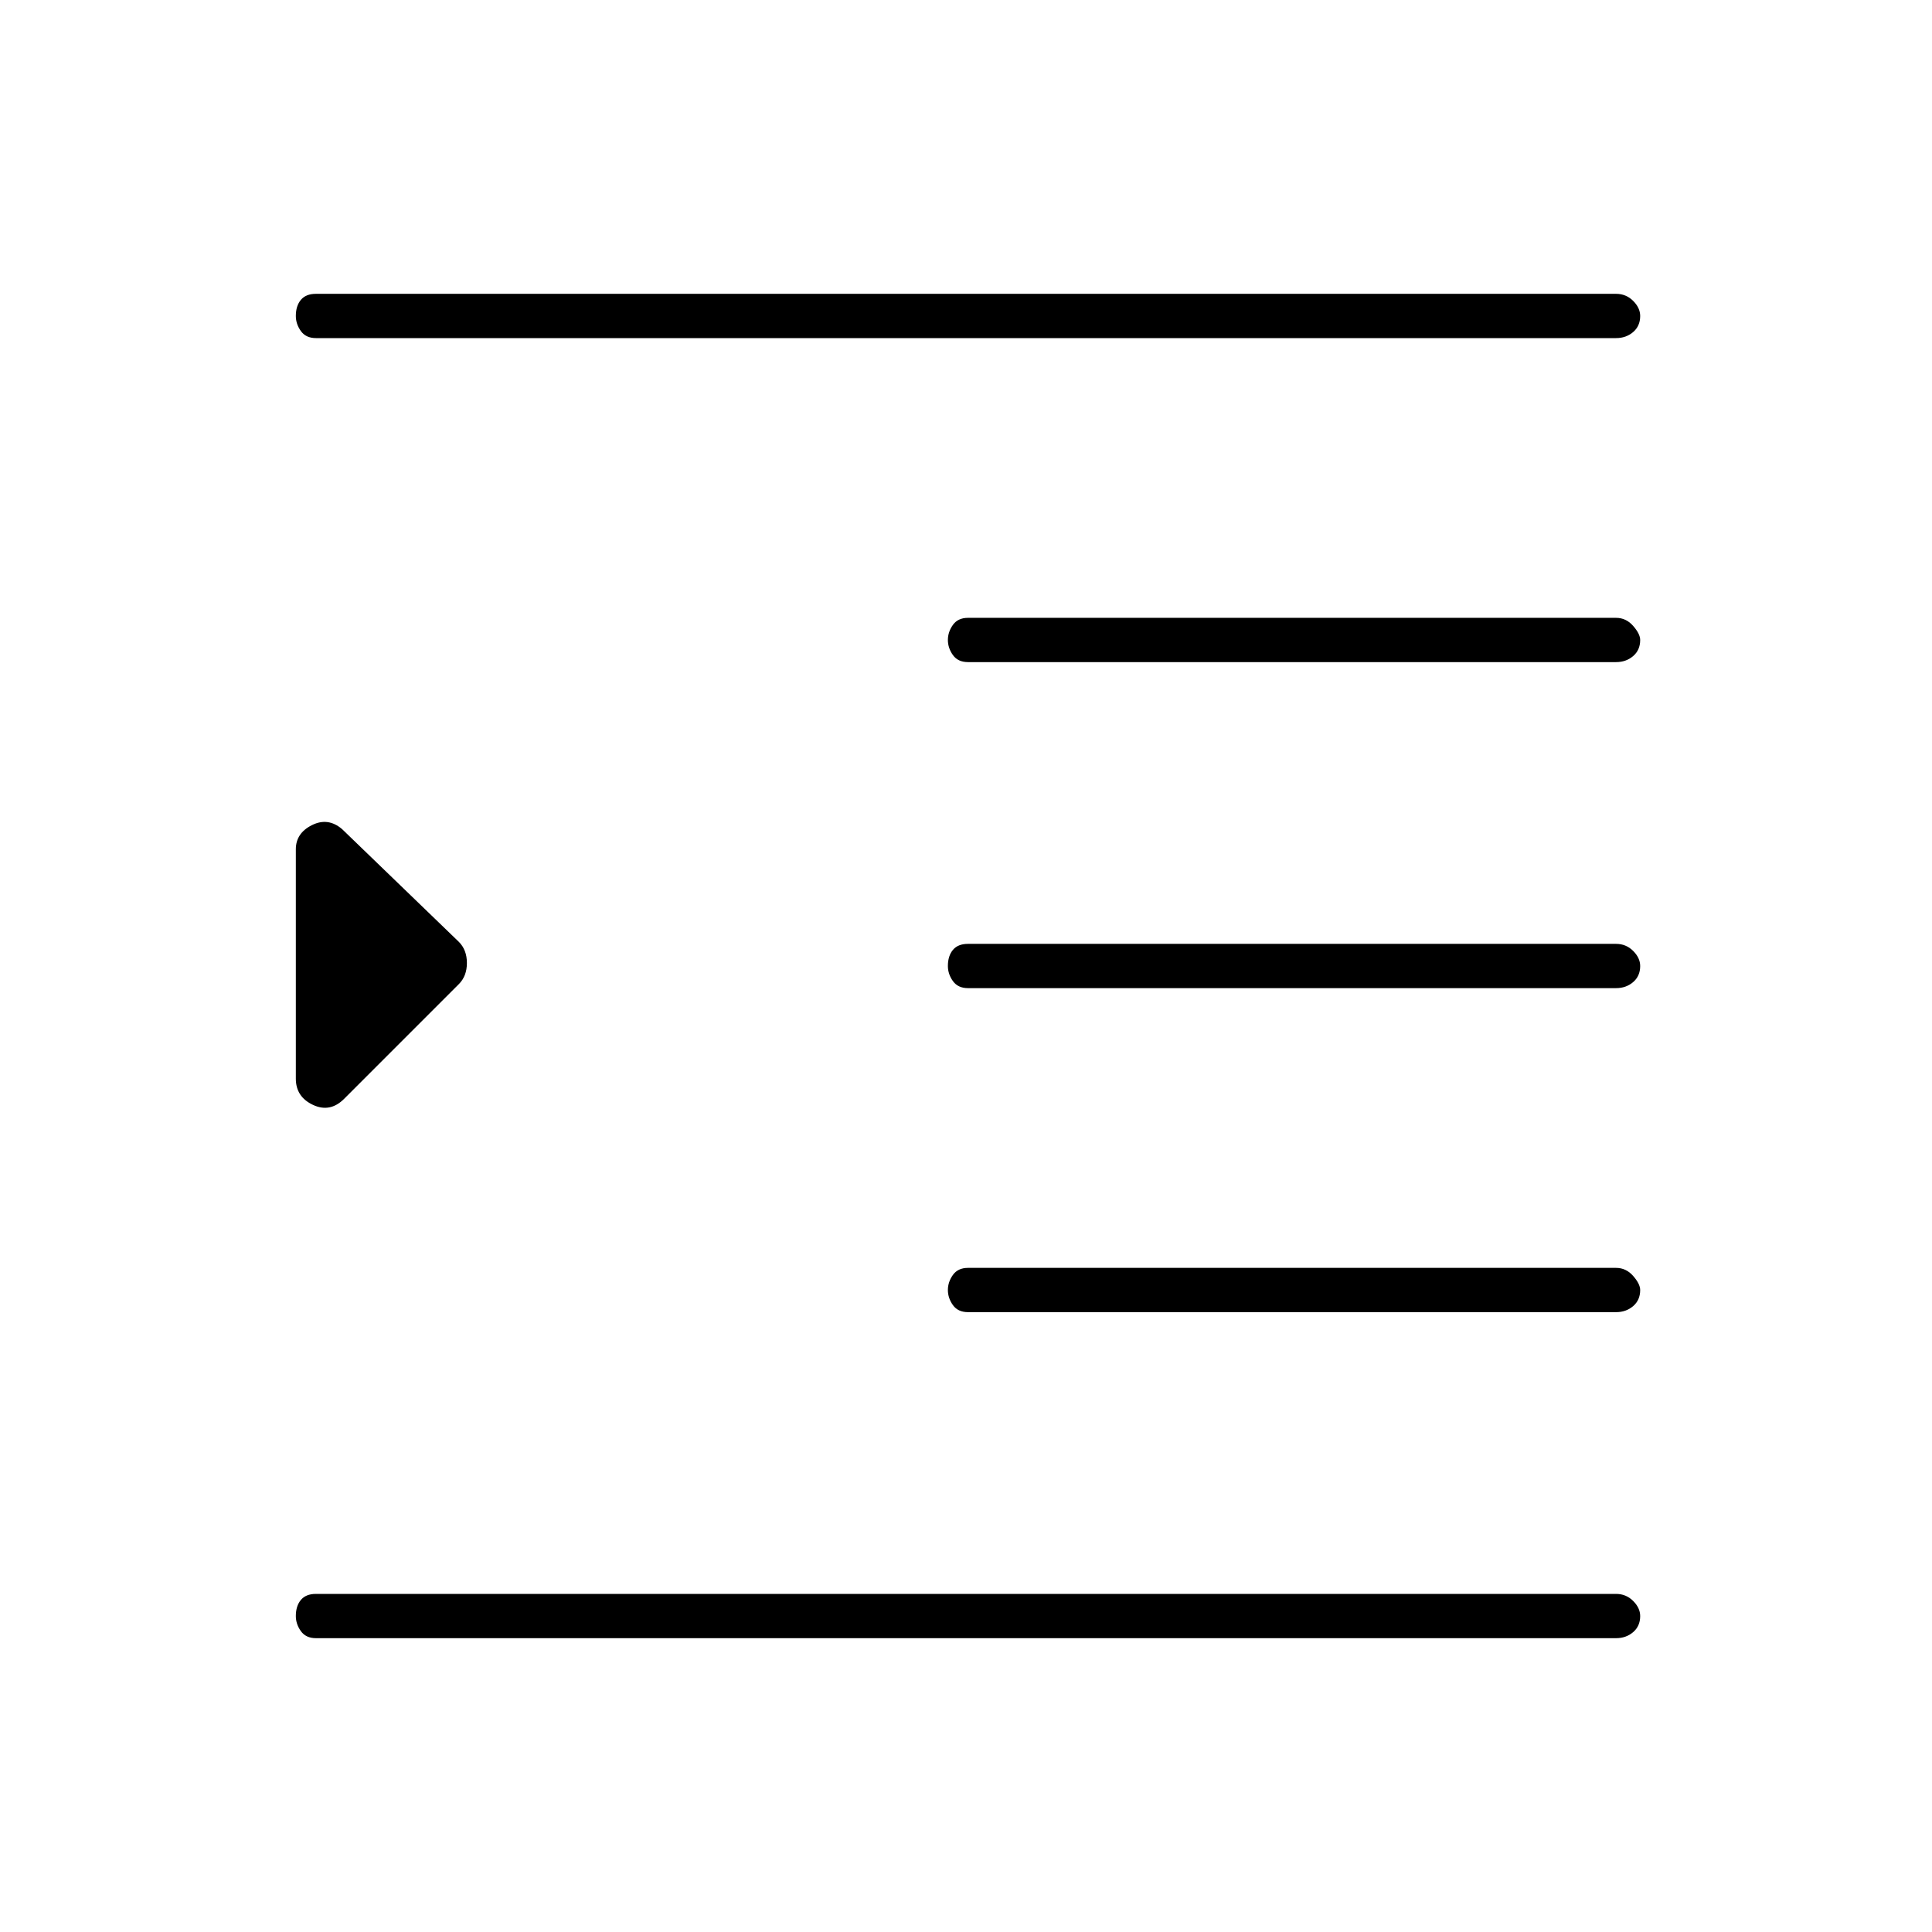 <svg xmlns="http://www.w3.org/2000/svg" height="48" width="48"><path d="M7.85 40.7q-.25 0-.375-.175t-.125-.375q0-.25.125-.4.125-.15.375-.15h32.3q.25 0 .425.175t.175.375q0 .25-.175.4-.175.15-.425.15Zm-.5-13.9v-5.7q0-.4.4-.6.4-.2.75.1l2.9 2.8q.2.2.2.525t-.2.525L8.55 27.3q-.35.35-.775.15-.425-.2-.425-.65Zm16.7 5.8q-.25 0-.375-.175t-.125-.375q0-.2.125-.375t.375-.175h16.1q.25 0 .425.2t.175.35q0 .25-.175.4-.175.15-.425.15ZM7.85 8.4q-.25 0-.375-.175T7.35 7.85q0-.25.125-.4.125-.15.375-.15h32.3q.25 0 .425.175t.175.375q0 .25-.175.4-.175.15-.425.15Zm16.2 8.05q-.25 0-.375-.175t-.125-.375q0-.2.125-.375t.375-.175h16.1q.25 0 .425.2t.175.35q0 .25-.175.4-.175.15-.425.15Zm0 8.1q-.25 0-.375-.175T23.55 24q0-.25.125-.4.125-.15.375-.15h16.1q.25 0 .425.175t.175.375q0 .25-.175.4-.175.15-.425.15Z"/></svg>